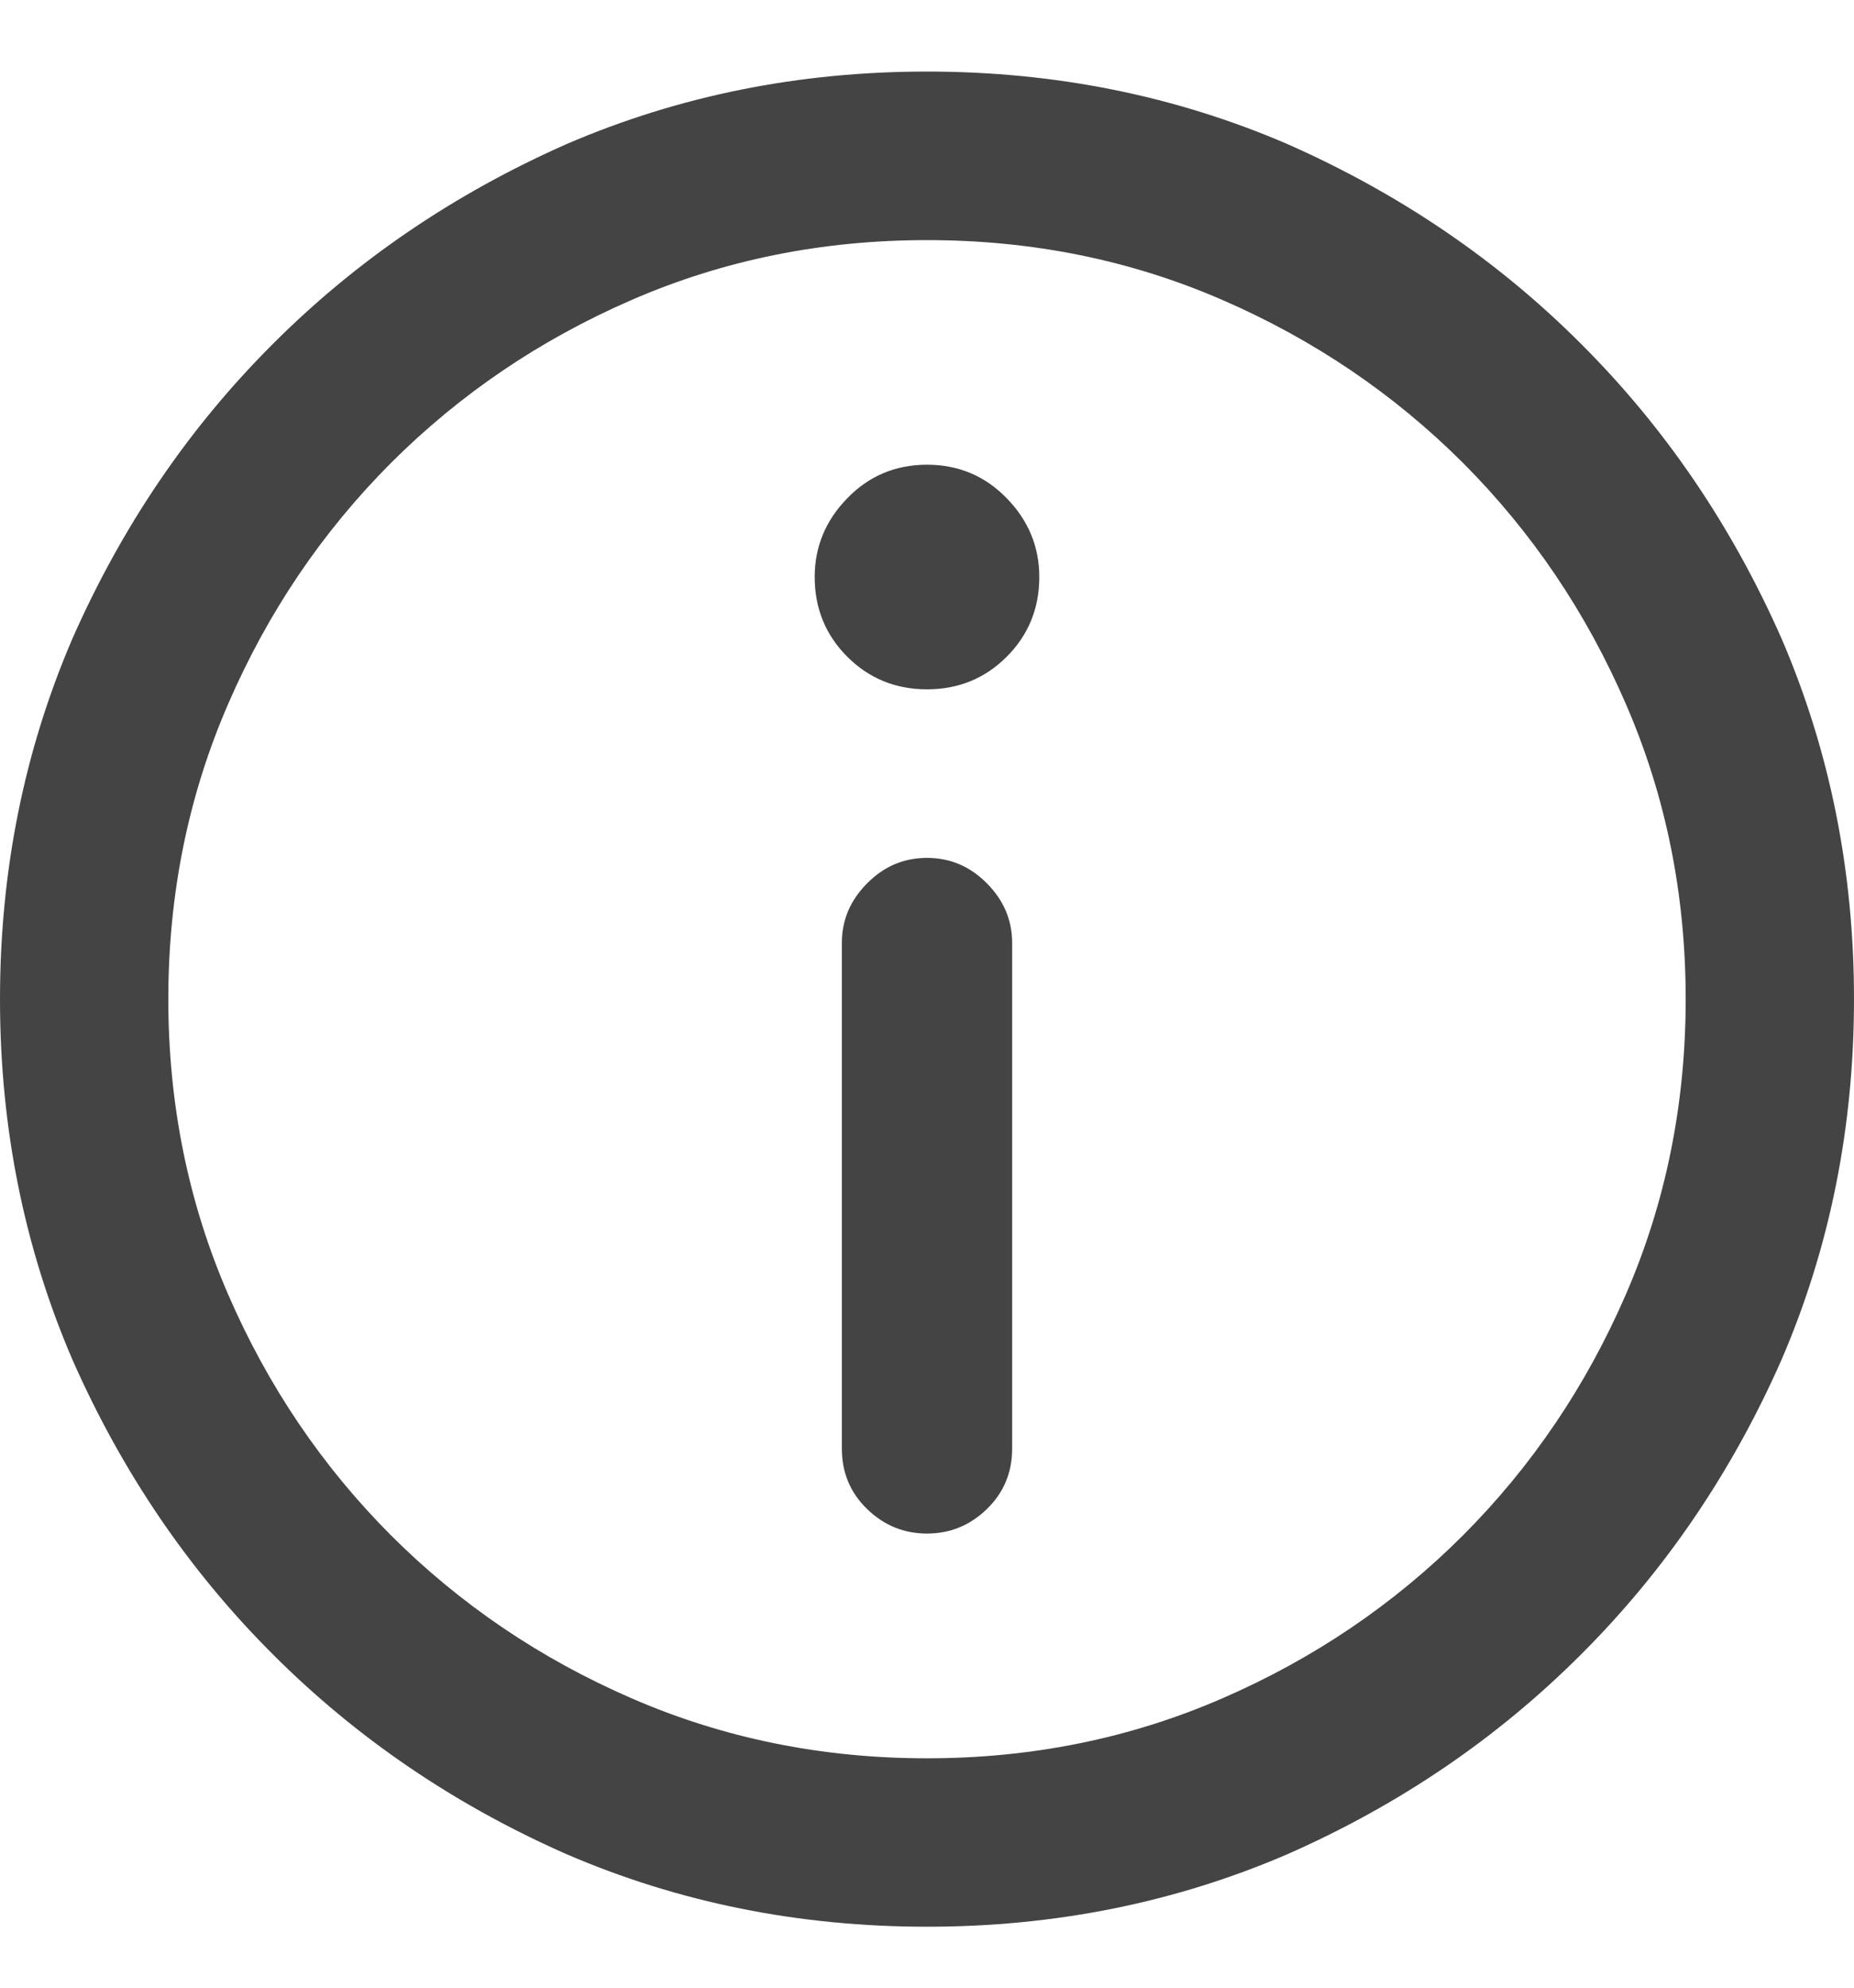 <svg width="14" height="15" viewBox="0 0 14 15" fill="none" xmlns="http://www.w3.org/2000/svg">
<g clip-path="url(#clip0_9_12317)">
<path d="M7 0.54C6.034 0.54 5.127 0.722 4.279 1.087C3.432 1.461 2.691 1.964 2.058 2.598C1.424 3.231 0.921 3.972 0.547 4.819C0.182 5.667 0 6.574 0 7.54C0 8.506 0.182 9.413 0.547 10.261C0.921 11.108 1.424 11.849 2.058 12.482C2.691 13.116 3.432 13.62 4.279 13.993C5.127 14.358 6.034 14.54 7 14.54C7.966 14.54 8.873 14.358 9.721 13.993C10.568 13.62 11.309 13.116 11.942 12.482C12.576 11.849 13.079 11.108 13.453 10.261C13.818 9.413 14 8.506 14 7.54C14 6.574 13.818 5.667 13.453 4.819C13.079 3.972 12.576 3.231 11.942 2.598C11.309 1.964 10.568 1.461 9.721 1.087C8.873 0.722 7.966 0.54 7 0.54ZM7 13.269C6.207 13.269 5.464 13.118 4.771 12.817C4.079 12.517 3.473 12.106 2.953 11.587C2.434 11.067 2.023 10.461 1.723 9.769C1.422 9.076 1.271 8.333 1.271 7.54C1.271 6.747 1.422 6.004 1.723 5.312C2.023 4.619 2.434 4.013 2.953 3.493C3.473 2.974 4.079 2.563 4.771 2.263C5.464 1.962 6.207 1.812 7 1.812C7.793 1.812 8.536 1.962 9.229 2.263C9.921 2.563 10.527 2.974 11.047 3.493C11.566 4.013 11.977 4.619 12.277 5.312C12.578 6.004 12.729 6.747 12.729 7.54C12.729 8.333 12.578 9.076 12.277 9.769C11.977 10.461 11.566 11.067 11.047 11.587C10.527 12.106 9.921 12.517 9.229 12.817C8.536 13.118 7.793 13.269 7 13.269ZM7 3.507C6.763 3.507 6.562 3.591 6.398 3.76C6.234 3.928 6.152 4.127 6.152 4.354C6.152 4.591 6.234 4.792 6.398 4.956C6.562 5.12 6.763 5.202 7 5.202C7.237 5.202 7.438 5.12 7.602 4.956C7.766 4.792 7.848 4.591 7.848 4.354C7.848 4.127 7.766 3.928 7.602 3.76C7.438 3.591 7.237 3.507 7 3.507ZM7 6.474C6.827 6.474 6.676 6.537 6.549 6.665C6.421 6.793 6.357 6.943 6.357 7.116V10.931C6.357 11.113 6.421 11.266 6.549 11.389C6.676 11.512 6.827 11.573 7 11.573C7.173 11.573 7.324 11.512 7.451 11.389C7.579 11.266 7.643 11.113 7.643 10.931V7.116C7.643 6.943 7.579 6.793 7.451 6.665C7.324 6.537 7.173 6.474 7 6.474Z" fill="#444444"/>
</g>
<defs>
<clipPath id="clip0_9_12317">
<rect width="14" height="14" fill="white" transform="matrix(1 0 0 -1 0 14.54)"/>
</clipPath>
</defs>
</svg>
